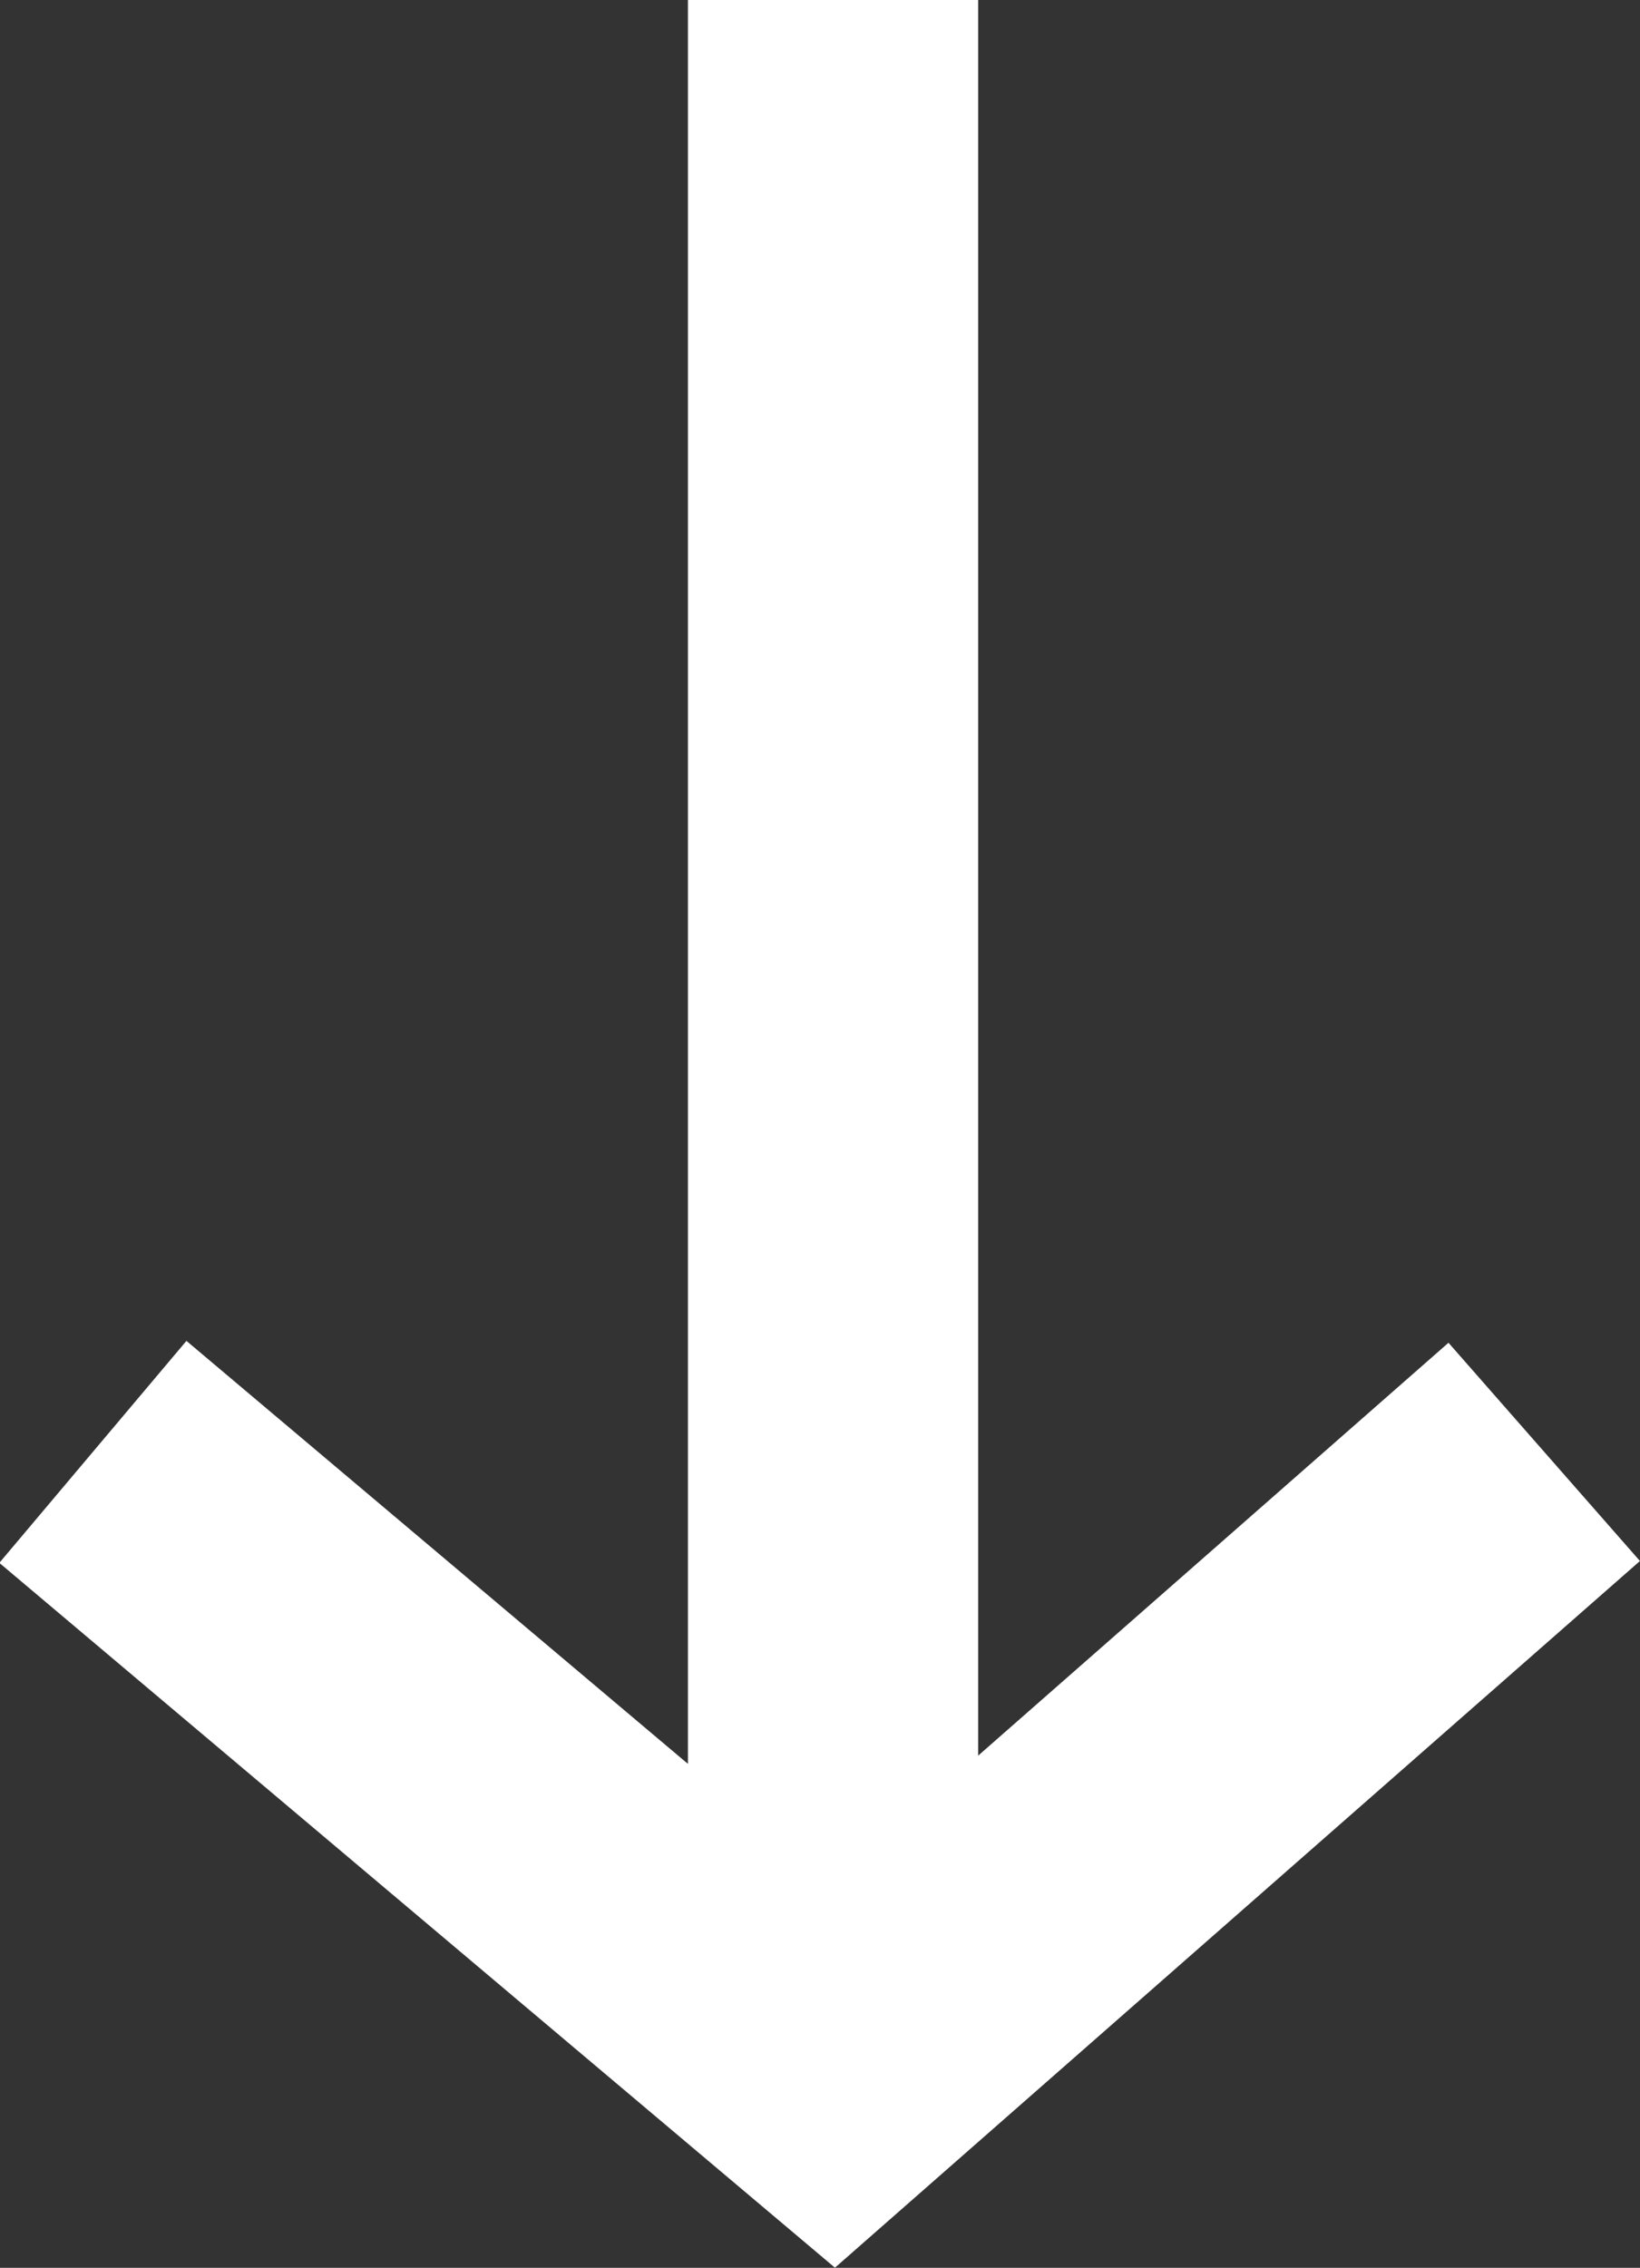 <svg version="1.1" id="Layer_1" xmlns="http://www.w3.org/2000/svg" x="0" y="0" viewBox="0 0 56.5 78.1" xml:space="preserve"><rect x="0" y="0" width="56.5" height="78.1" fill="#333333" stroke="none"/><title>Asset 3</title><g id="e93ef3dd-68bb-492a-aa0f-64e5779b043b"><path d="M28.7 0v71.5M53.2 50L28.7 71.5 3.2 50" fill="none" stroke="#fff" stroke-width="10" stroke-miterlimit="10" id="fafca3a2-89e7-4db4-8a10-e5e97c9a45ed"/></g></svg>